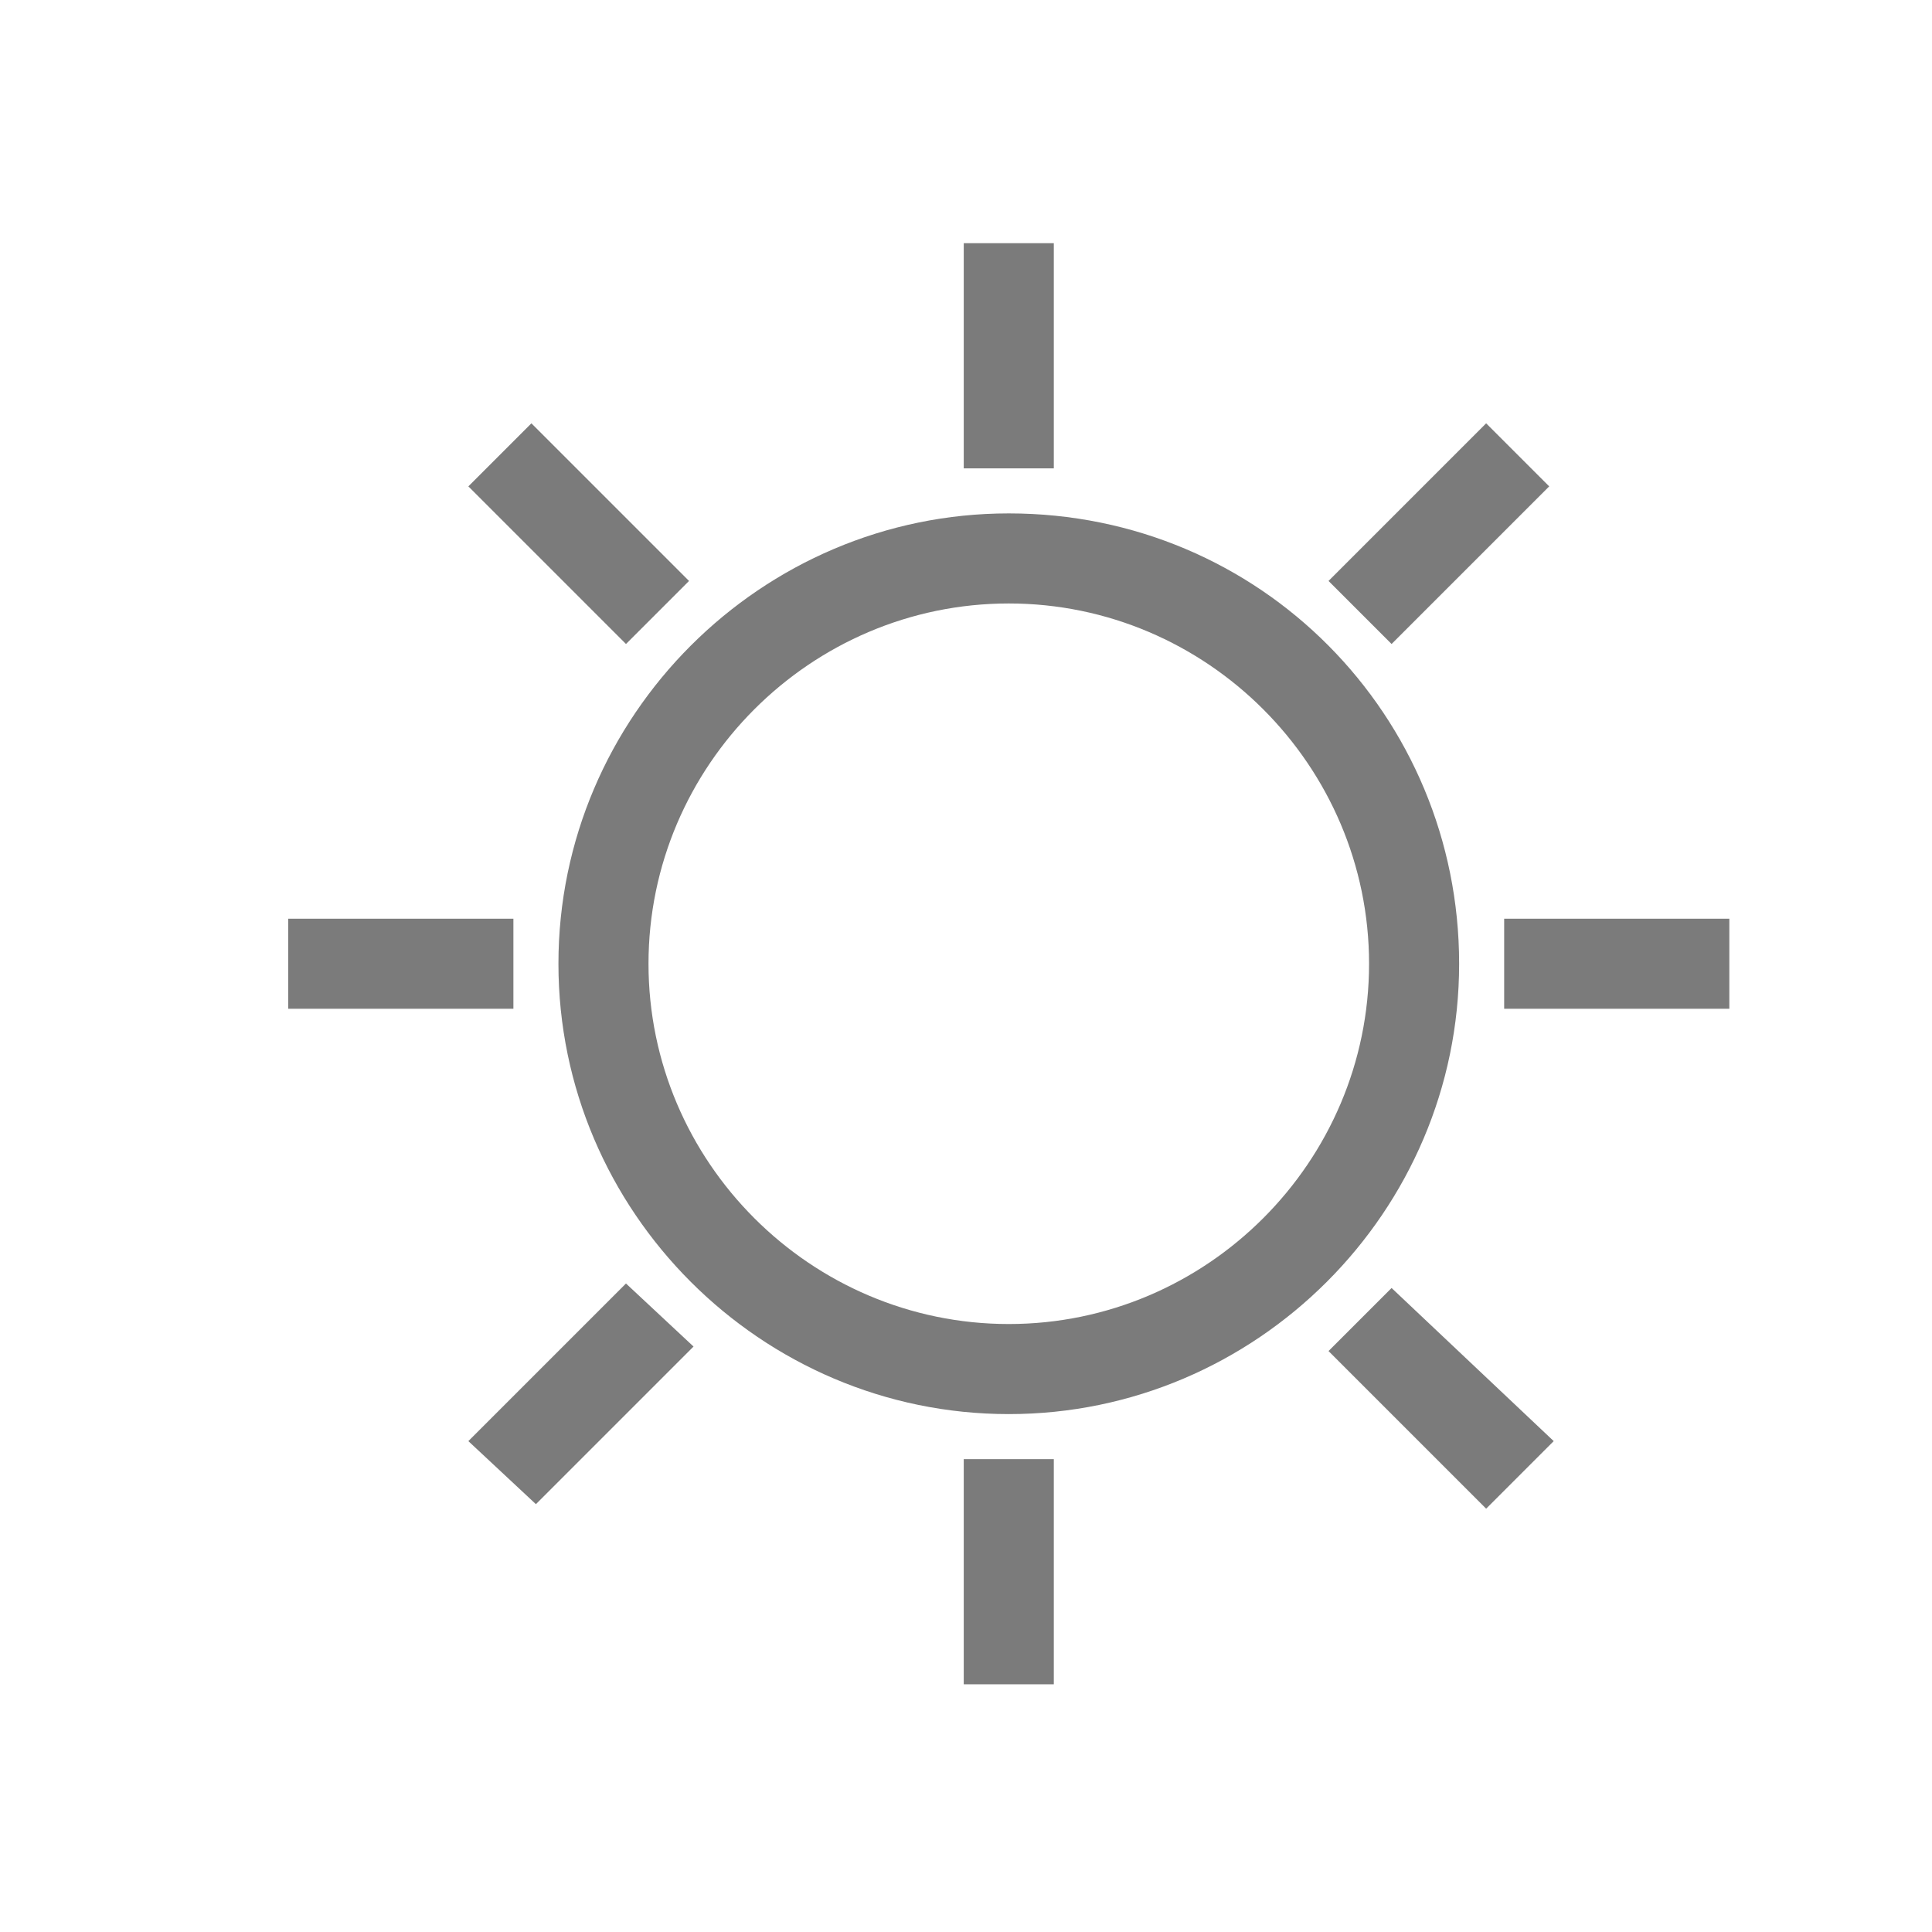 <?xml version="1.0" encoding="utf-8"?>
<!-- Generator: Adobe Illustrator 18.0.0, SVG Export Plug-In . SVG Version: 6.00 Build 0)  -->
<!DOCTYPE svg PUBLIC "-//W3C//DTD SVG 1.1//EN" "http://www.w3.org/Graphics/SVG/1.1/DTD/svg11.dtd">
<svg version="1.1" id="图层_1" xmlns="http://www.w3.org/2000/svg" xmlns:xlink="http://www.w3.org/1999/xlink" x="0px" y="0px"
	 viewBox="0 0 42.9 42.9" enable-background="new 0 0 42.9 42.9" xml:space="preserve">
<path fill-rule="evenodd" clip-rule="evenodd" fill="#7B7B7B" d="M33.4,22.4v-2h5v2H33.4z M29.5,12.9L33,9.4l1.4,1.4l-3.5,3.5
	L29.5,12.9z M21.4,5.4h2v5h-2V5.4z M32.4,21.4c0,5.5-4.5,10-10,10c-5.5,0-10-4.5-10-10c0-5.5,4.5-10,10-10
	C28,11.4,32.4,15.9,32.4,21.4z M14.4,21.4c0,4.4,3.6,8,8,8c4.4,0,8-3.6,8-8c0-4.4-3.6-8-8-8C18,13.4,14.4,17,14.4,21.4z M10.4,10.8
	l1.4-1.4l3.5,3.5l-1.4,1.4L10.4,10.8z M11.4,22.4h-5v-2h5V22.4z M15.4,29.9l-3.5,3.5L10.4,32l3.5-3.5L15.4,29.9z M23.4,37.4h-2v-5h2
	V37.4z M34.5,32L33,33.5l-3.5-3.5l1.4-1.4L34.5,32z"/>
</svg>
